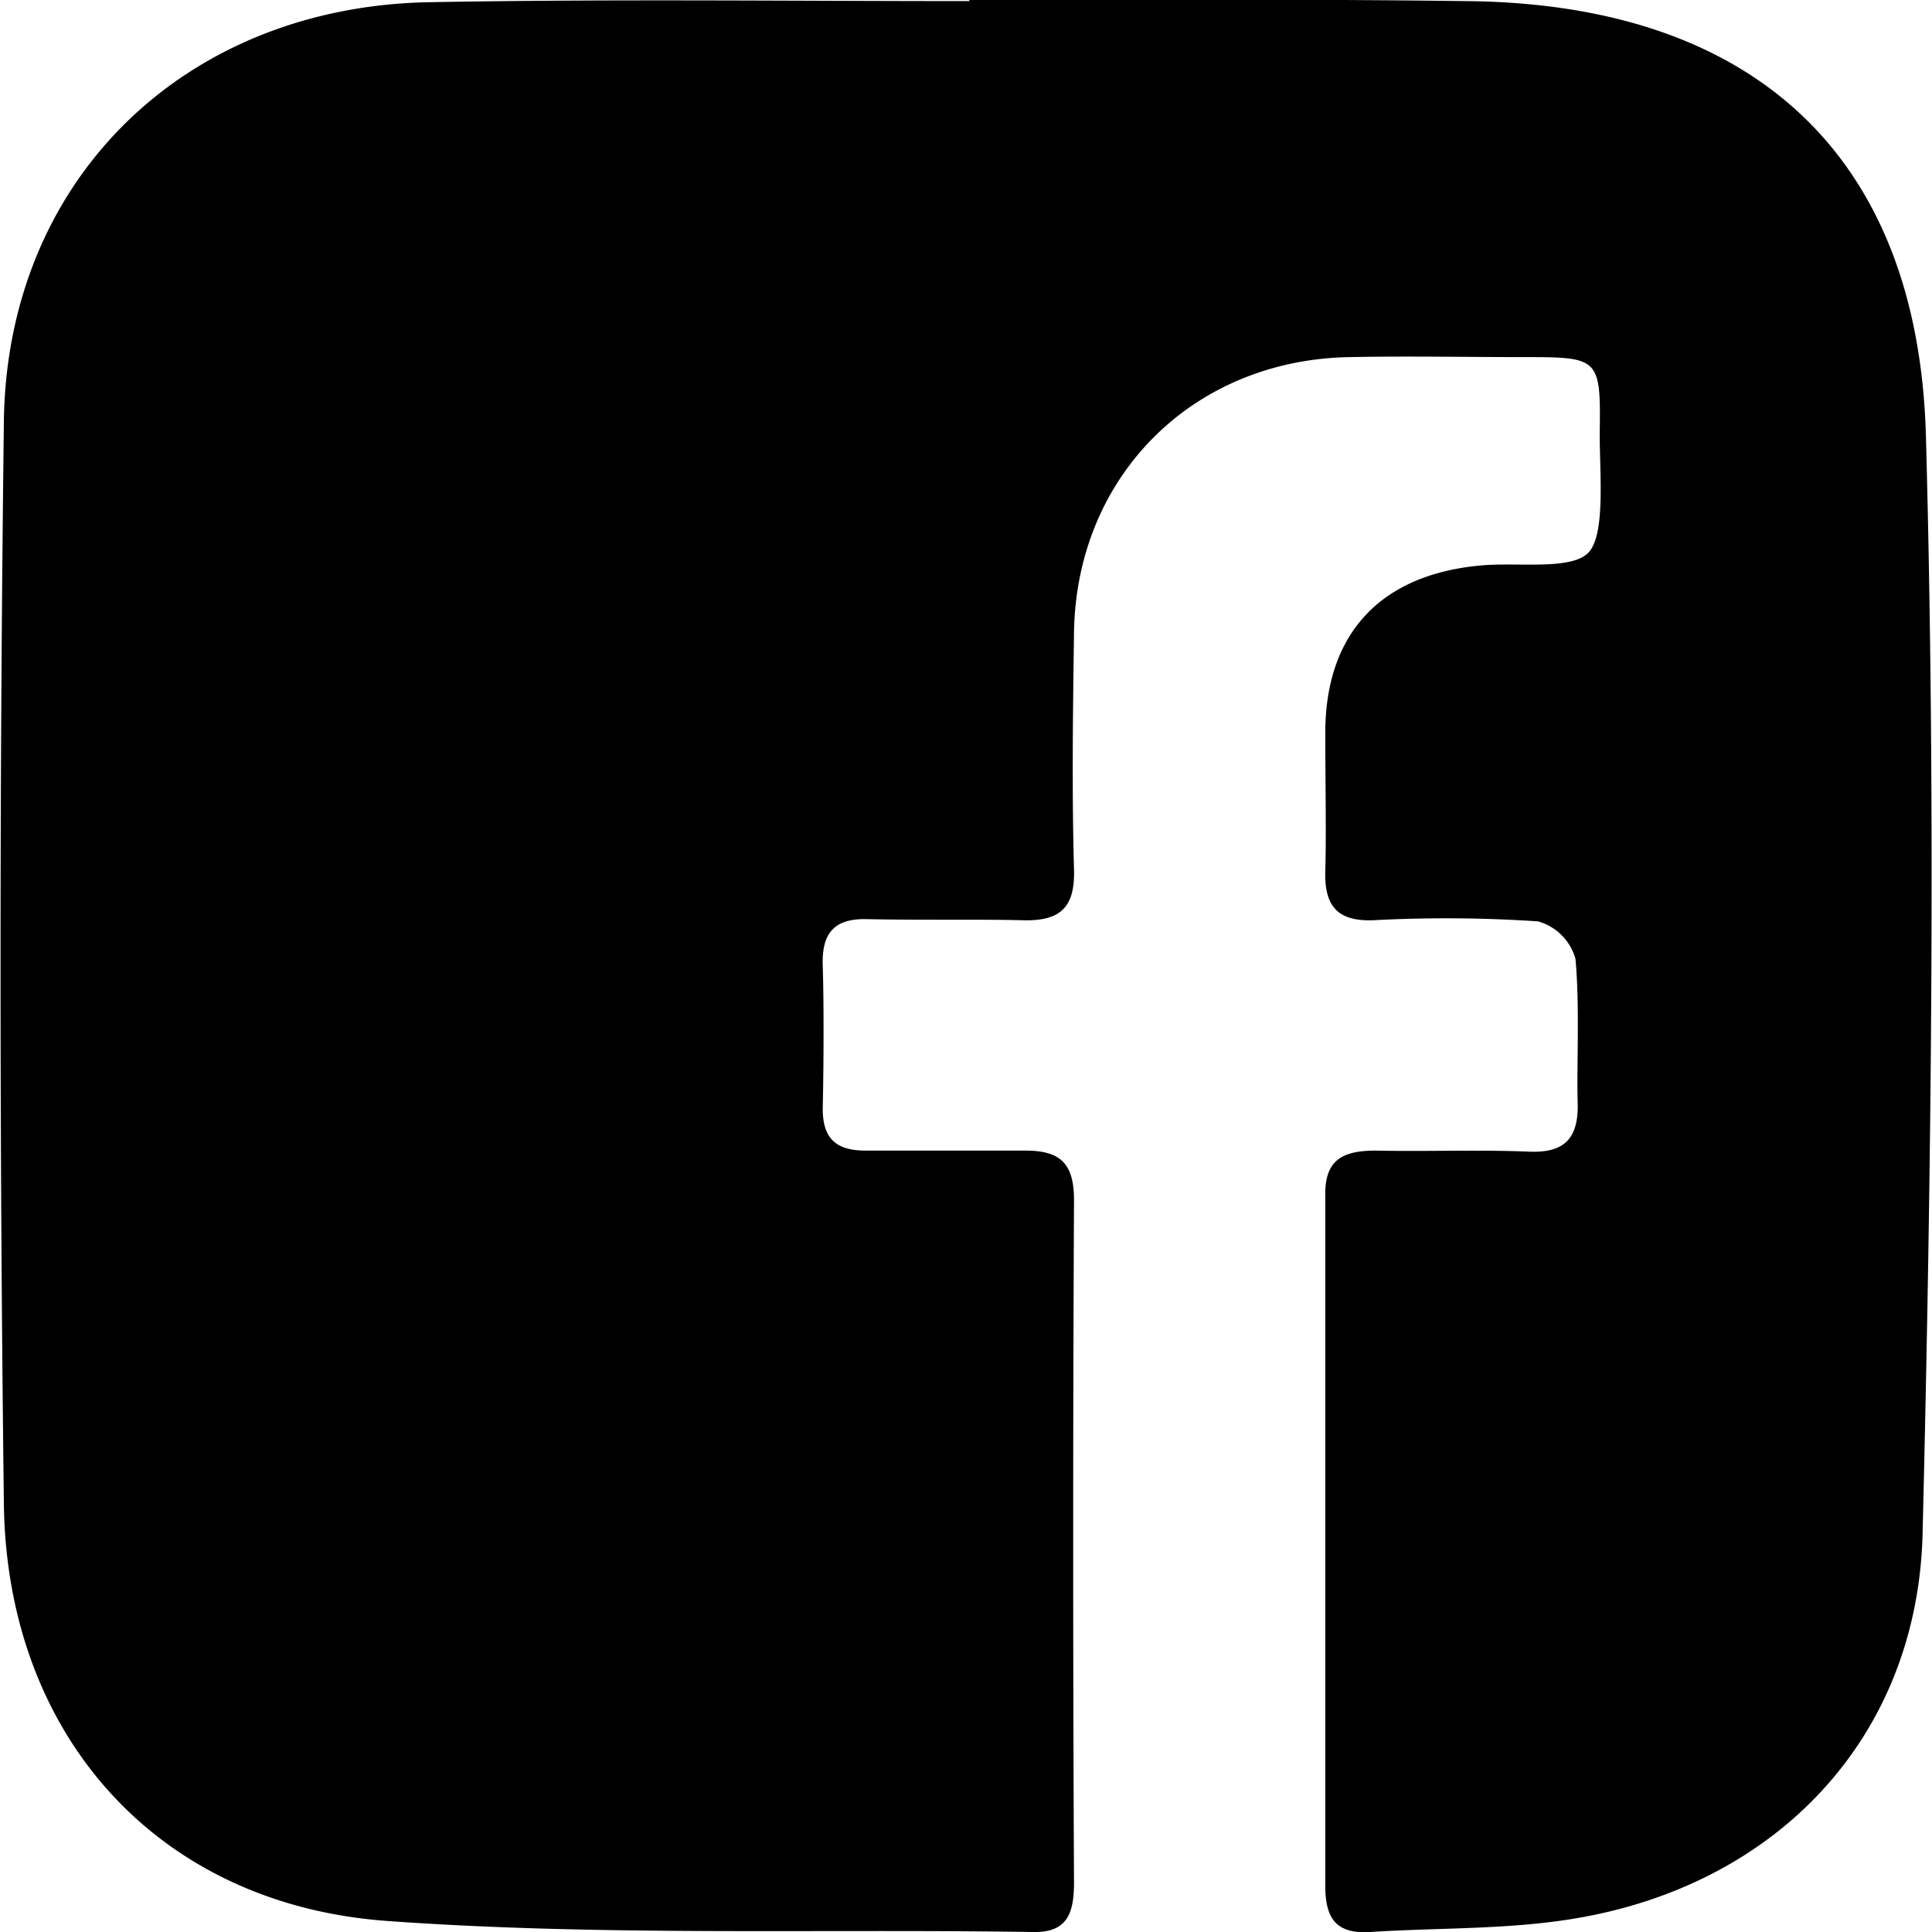 <svg xmlns="http://www.w3.org/2000/svg" width="2.4in" height="2.4in" viewBox="0 0 175.2 175.3"><path d="M87.9 0c15 0 30-.1 45 .1 25.8.2 41.1 13.7 41.8 39.5.9 33.1.5 66.3-.3 99.4-.4 18.7-13.3 32.1-31.7 35.1-6.1 1-12.3.8-18.4 1.2-3.1.2-4.1-1.2-4.1-4.2v-62.5c-.1-3.4 1.6-4.2 4.6-4.2 4.6.1 9.3-.1 14 .1 3.2.1 4.4-1.3 4.3-4.5s.2-8.7-.2-13a4.9 4.9 0 0 0-3.4-3.4 125.1 125.1 0 0 0-15-.1c-3.2.1-4.4-1.3-4.3-4.5s0-8.3 0-12.5c0-9 5-14.4 14.2-15.2 3.4-.3 8.4.5 9.8-1.3s.9-7 .9-10.6c.1-7 0-7-7.1-7-5.2 0-10.4-.1-15.5 0-14.3.2-24.9 10.8-25.1 25-.1 7.2-.2 14.3 0 21.5.1 3.5-1.3 4.7-4.7 4.6s-9.3 0-14-.1c-3-.1-4.2 1.2-4.1 4.2s.1 8.6 0 13c0 2.7 1.2 3.8 3.9 3.8H93c3.2 0 4.4 1.2 4.4 4.5-.1 20.6-.1 41.3 0 61.9 0 2.8-.6 4.6-3.8 4.5-19.5-.3-39.1.4-58.5-1-20.9-1.5-34.6-16.9-34.8-38-.4-32.6-.4-65.3 0-97.9C.5 16.3 16.7.6 38.9.2c16.3-.3 32.7-.1 49-.1z"/></svg>